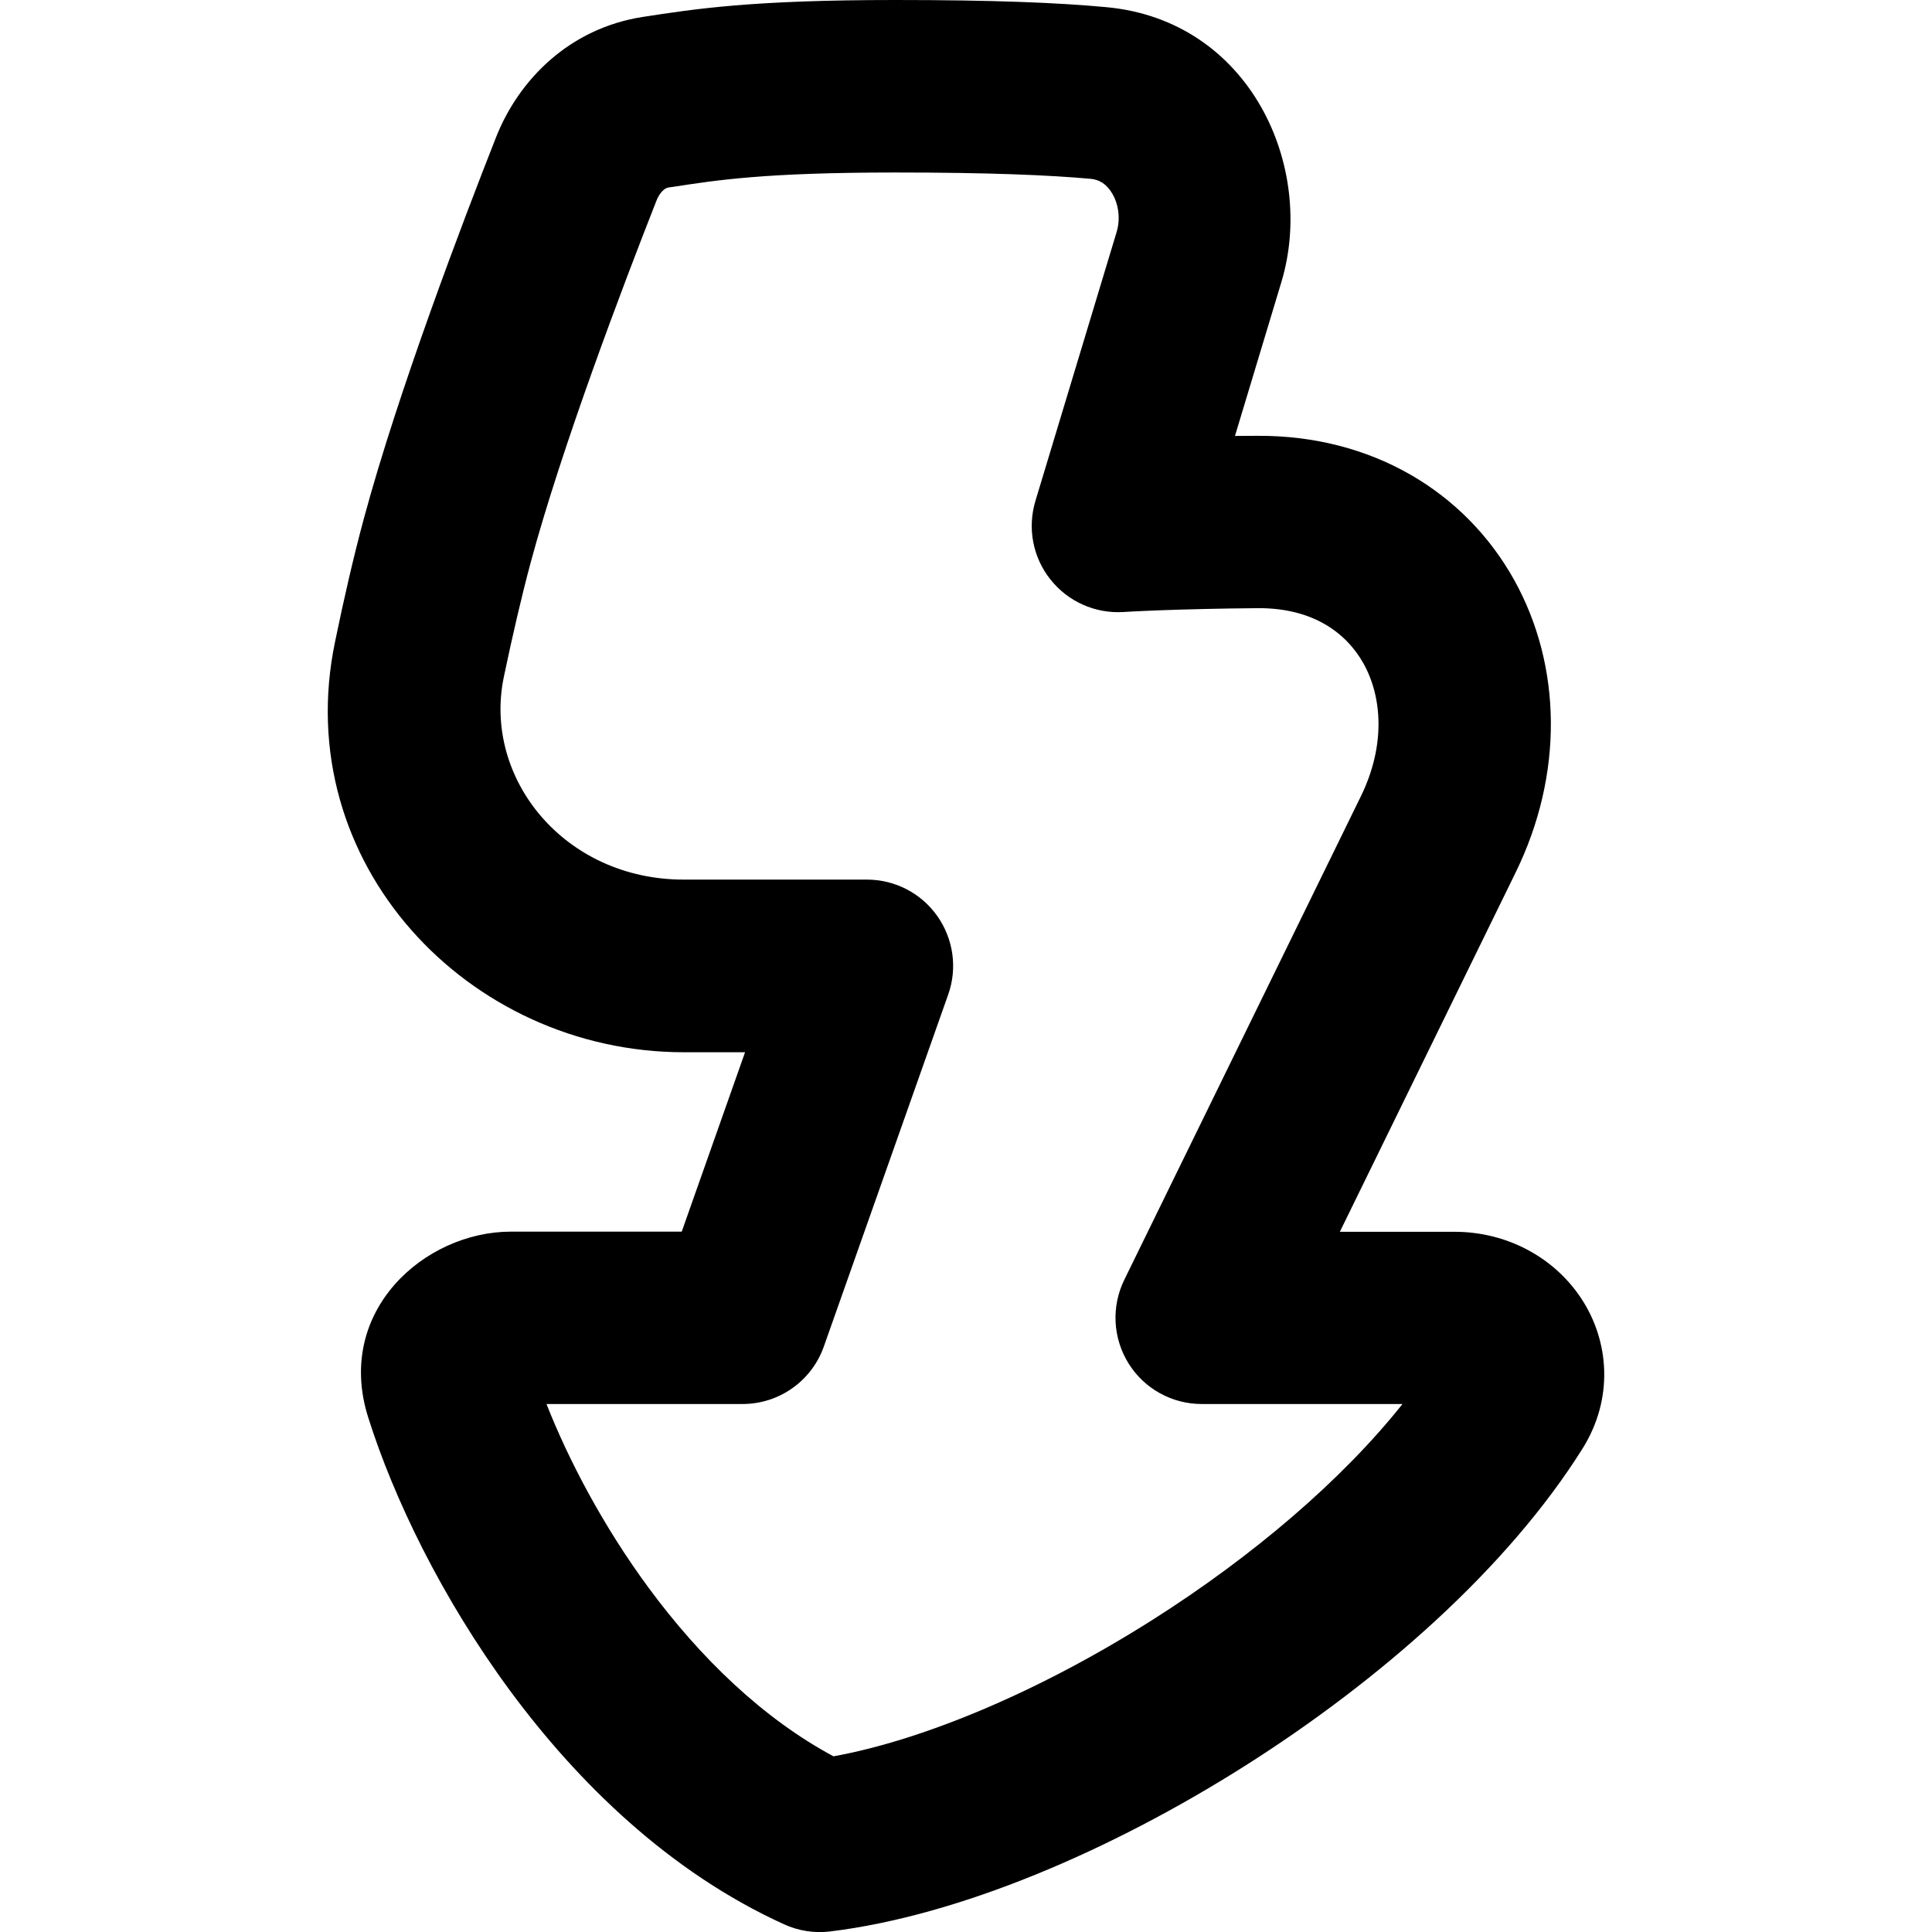 <svg xmlns="http://www.w3.org/2000/svg" fill="none" viewBox="0 0 14 14" id="Flash-3--Streamline-Flex-Remix">
  <desc>
    Flash 3 Streamline Icon: https://streamlinehq.com
  </desc>
  <g id="flash-3--flash-power-connect-charge-electricity-lightning">
    <path id="Vector 383 (Stroke)" fill="#000000" fill-rule="evenodd" d="M4.87 1.355c-0.007 0.001 -0.015 0.002 -0.022 0.003 -0.015 0.002 -0.028 0.008 -0.041 0.02 -0.015 0.013 -0.035 0.037 -0.05 0.076 -0.241 0.612 -0.685 1.781 -0.912 2.624 -0.066 0.246 -0.132 0.531 -0.194 0.827 -0.153 0.734 0.437 1.469 1.304 1.469h1.327c0.203 0 0.393 0.098 0.51 0.264 0.117 0.166 0.147 0.378 0.079 0.569l-0.901 2.55c-0.088 0.25 -0.324 0.417 -0.589 0.417H3.96c0.16 0.406 0.41 0.884 0.741 1.333 0.374 0.507 0.829 0.947 1.339 1.22 0.66 -0.12 1.501 -0.475 2.31 -0.988 0.729 -0.462 1.377 -1.016 1.813 -1.565H8.708c-0.216 0 -0.416 -0.111 -0.53 -0.294 -0.114 -0.183 -0.126 -0.412 -0.031 -0.606l1.714 -3.503c0.183 -0.374 0.152 -0.725 0.02 -0.962 -0.126 -0.226 -0.371 -0.404 -0.764 -0.402 -0.281 0.002 -0.527 0.009 -0.703 0.015 -0.088 0.003 -0.158 0.007 -0.205 0.009l-0.054 0.003 -0.013 0.001 -0.003 0c-0.204 0.012 -0.401 -0.076 -0.528 -0.237 -0.127 -0.16 -0.167 -0.372 -0.108 -0.568l0.588 -1.947c0.03 -0.099 0.014 -0.203 -0.031 -0.28 -0.041 -0.07 -0.094 -0.101 -0.155 -0.107C7.606 1.269 7.173 1.25 6.488 1.25c-0.944 0 -1.293 0.055 -1.617 0.105Zm4.079 1.804 0.336 -1.114C9.537 1.213 9.061 0.149 8.018 0.052 7.667 0.019 7.191 0 6.488 0 5.448 0 5.039 0.064 4.656 0.123c-0.525 0.082 -0.895 0.449 -1.062 0.873 -0.24 0.609 -0.708 1.838 -0.956 2.757 -0.075 0.277 -0.146 0.586 -0.21 0.897 -0.334 1.6 0.961 2.975 2.528 2.975h0.443l-0.459 1.3H3.701c-0.622 0 -1.277 0.574 -1.033 1.346 0.185 0.586 0.534 1.31 1.027 1.979 0.492 0.667 1.155 1.316 1.986 1.694 0.105 0.048 0.22 0.066 0.335 0.052 0.933 -0.114 2.032 -0.584 3.004 -1.199 0.973 -0.616 1.901 -1.429 2.447 -2.299 0.228 -0.363 0.196 -0.783 -0.012 -1.094 -0.199 -0.298 -0.542 -0.478 -0.914 -0.478h-0.832l1.274 -2.604c0.347 -0.709 0.337 -1.494 -0.011 -2.12 -0.355 -0.637 -1.029 -1.049 -1.863 -1.044 -0.054 0 -0.108 0.001 -0.159 0.001Z" clip-rule="evenodd" stroke-width="1"></path>
  </g>
</svg>
